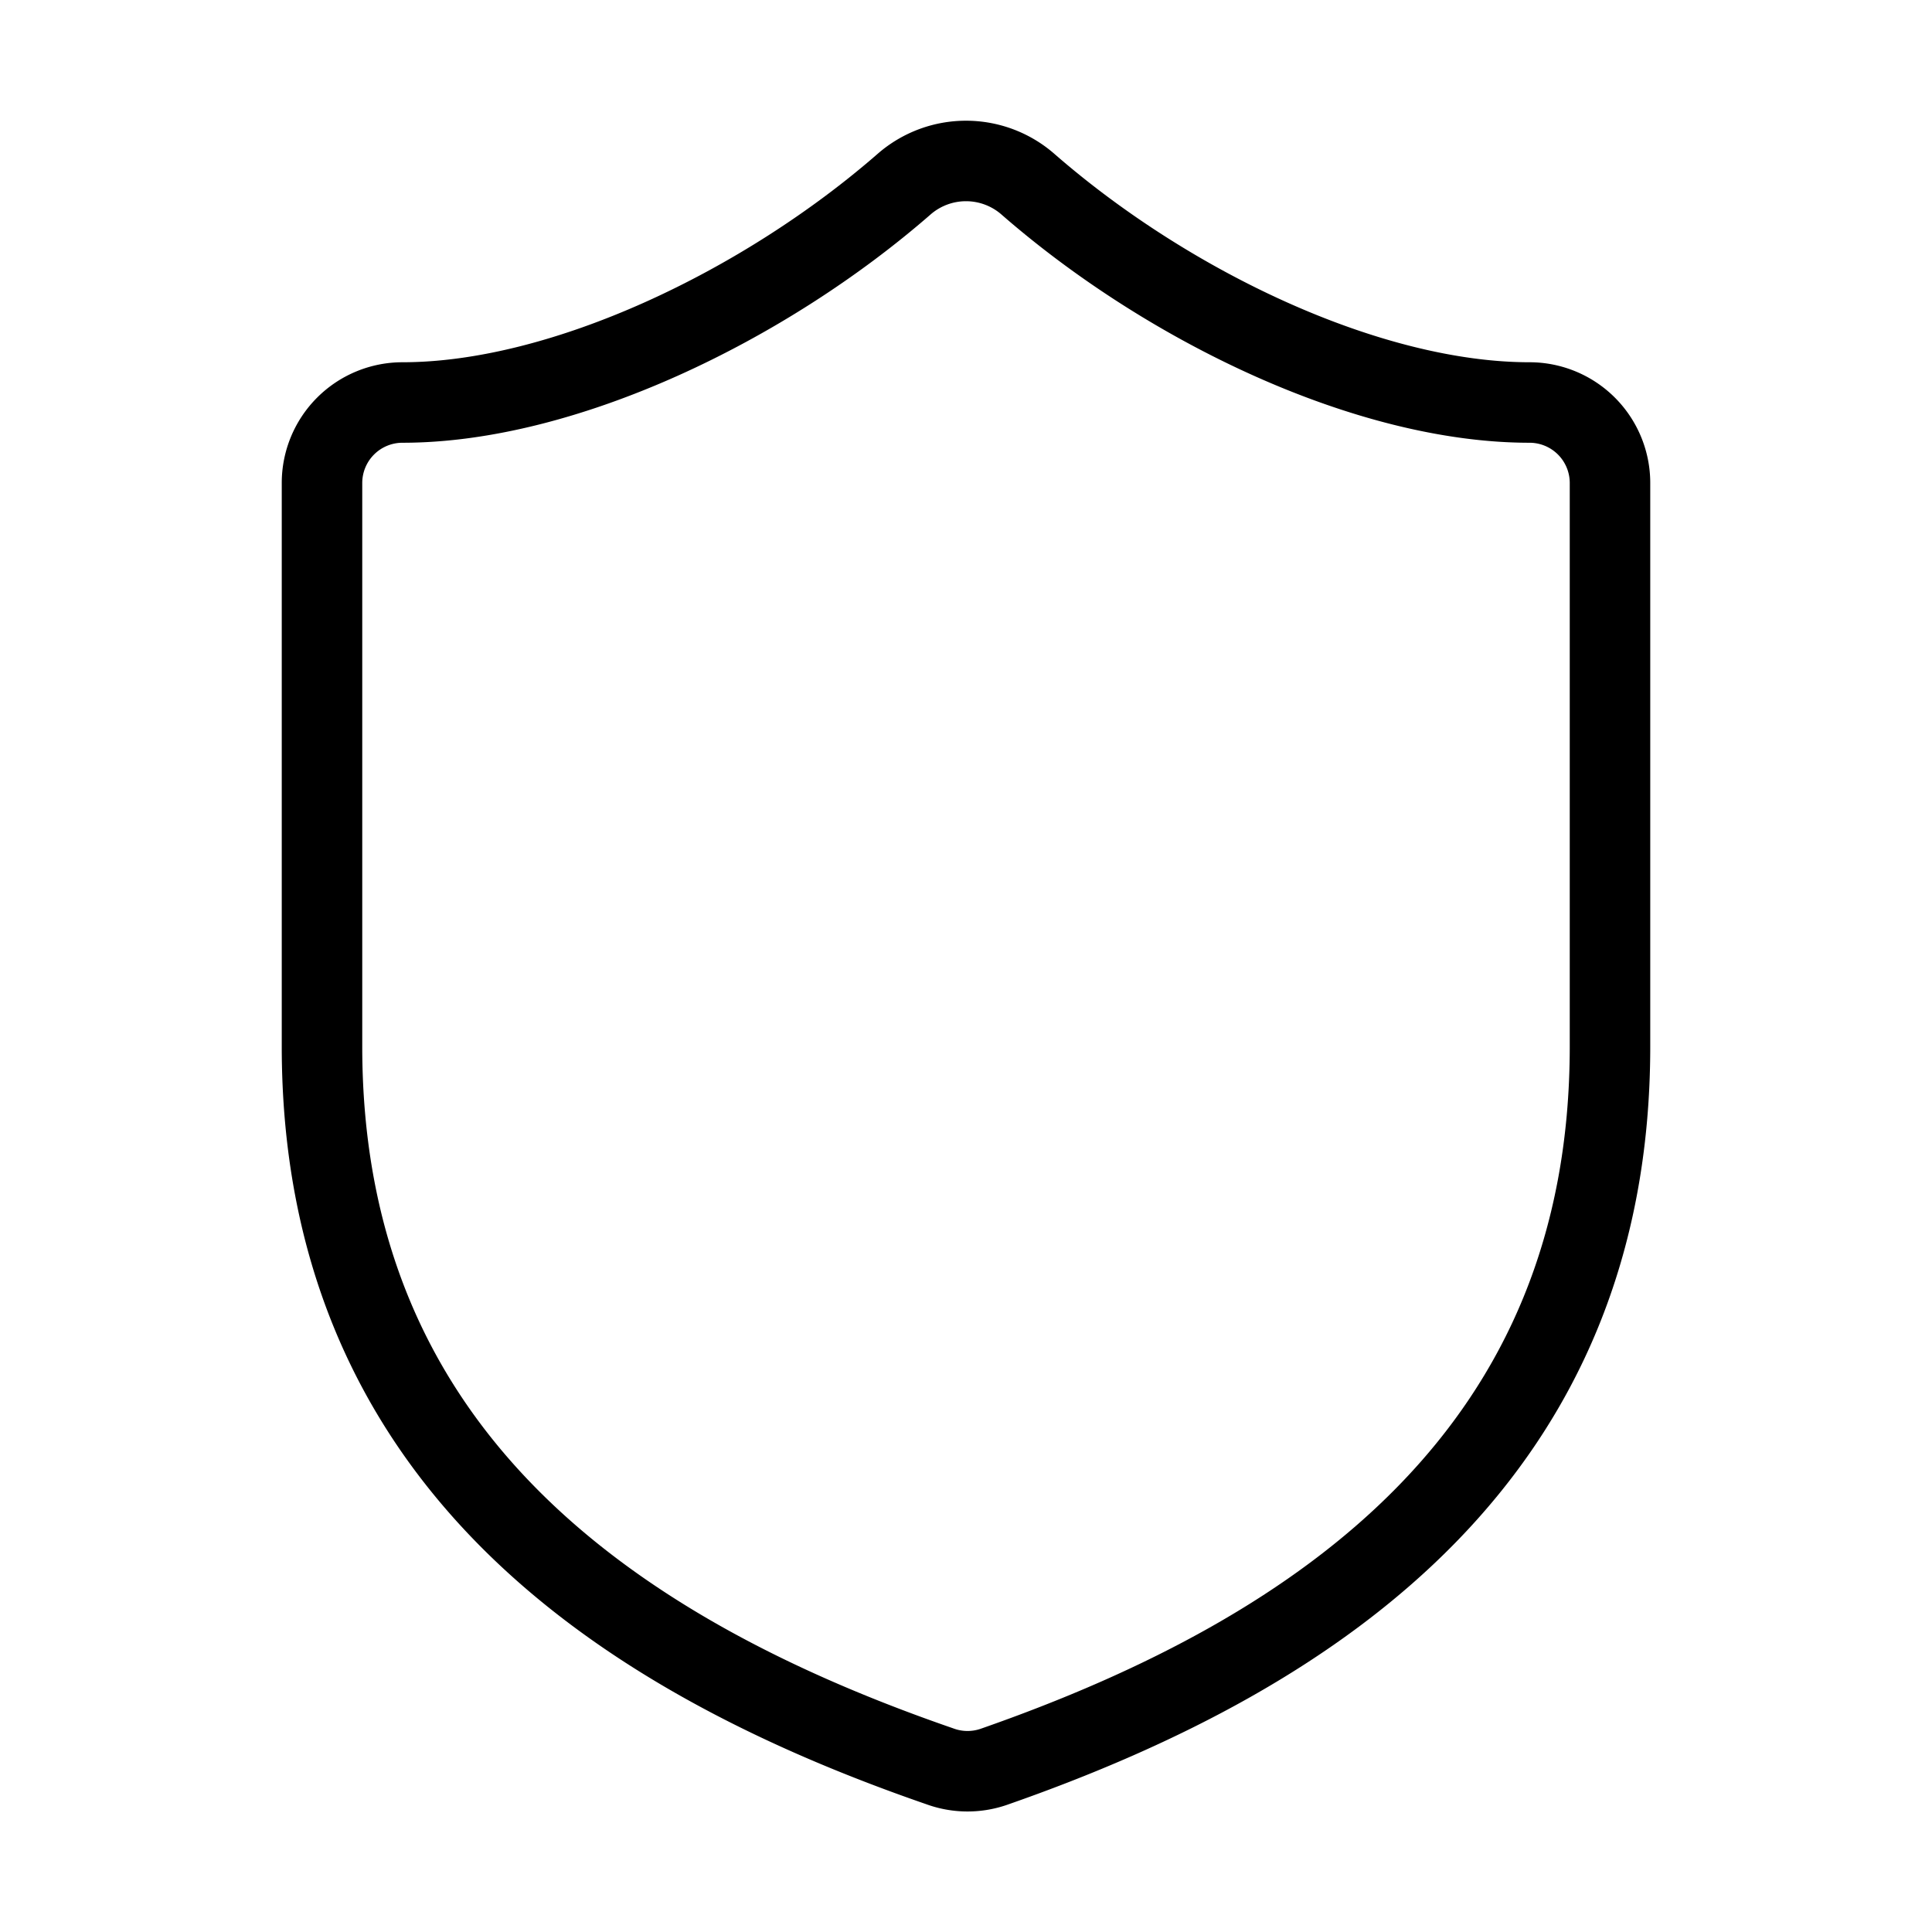 <svg
  xmlns="http://www.w3.org/2000/svg"
viewBox="0 0 24 24"
  fill="none"
  stroke="currentColor"
  stroke-width="1"
  stroke-linecap="round"
  stroke-linejoin="round"
>
  <path d="M20 13c0 5-3.5 7.5-7.66 8.95a1 1 0 0 1-.67-.01C7.5 20.5 4 18 4 13V6a1 1 0 0 1 1-1c2 0 4.5-1.2 6.24-2.72a1.17 1.17 0 0 1 1.52 0C14.51 3.81 17 5 19 5a1 1 0 0 1 1 1z" />
</svg>
